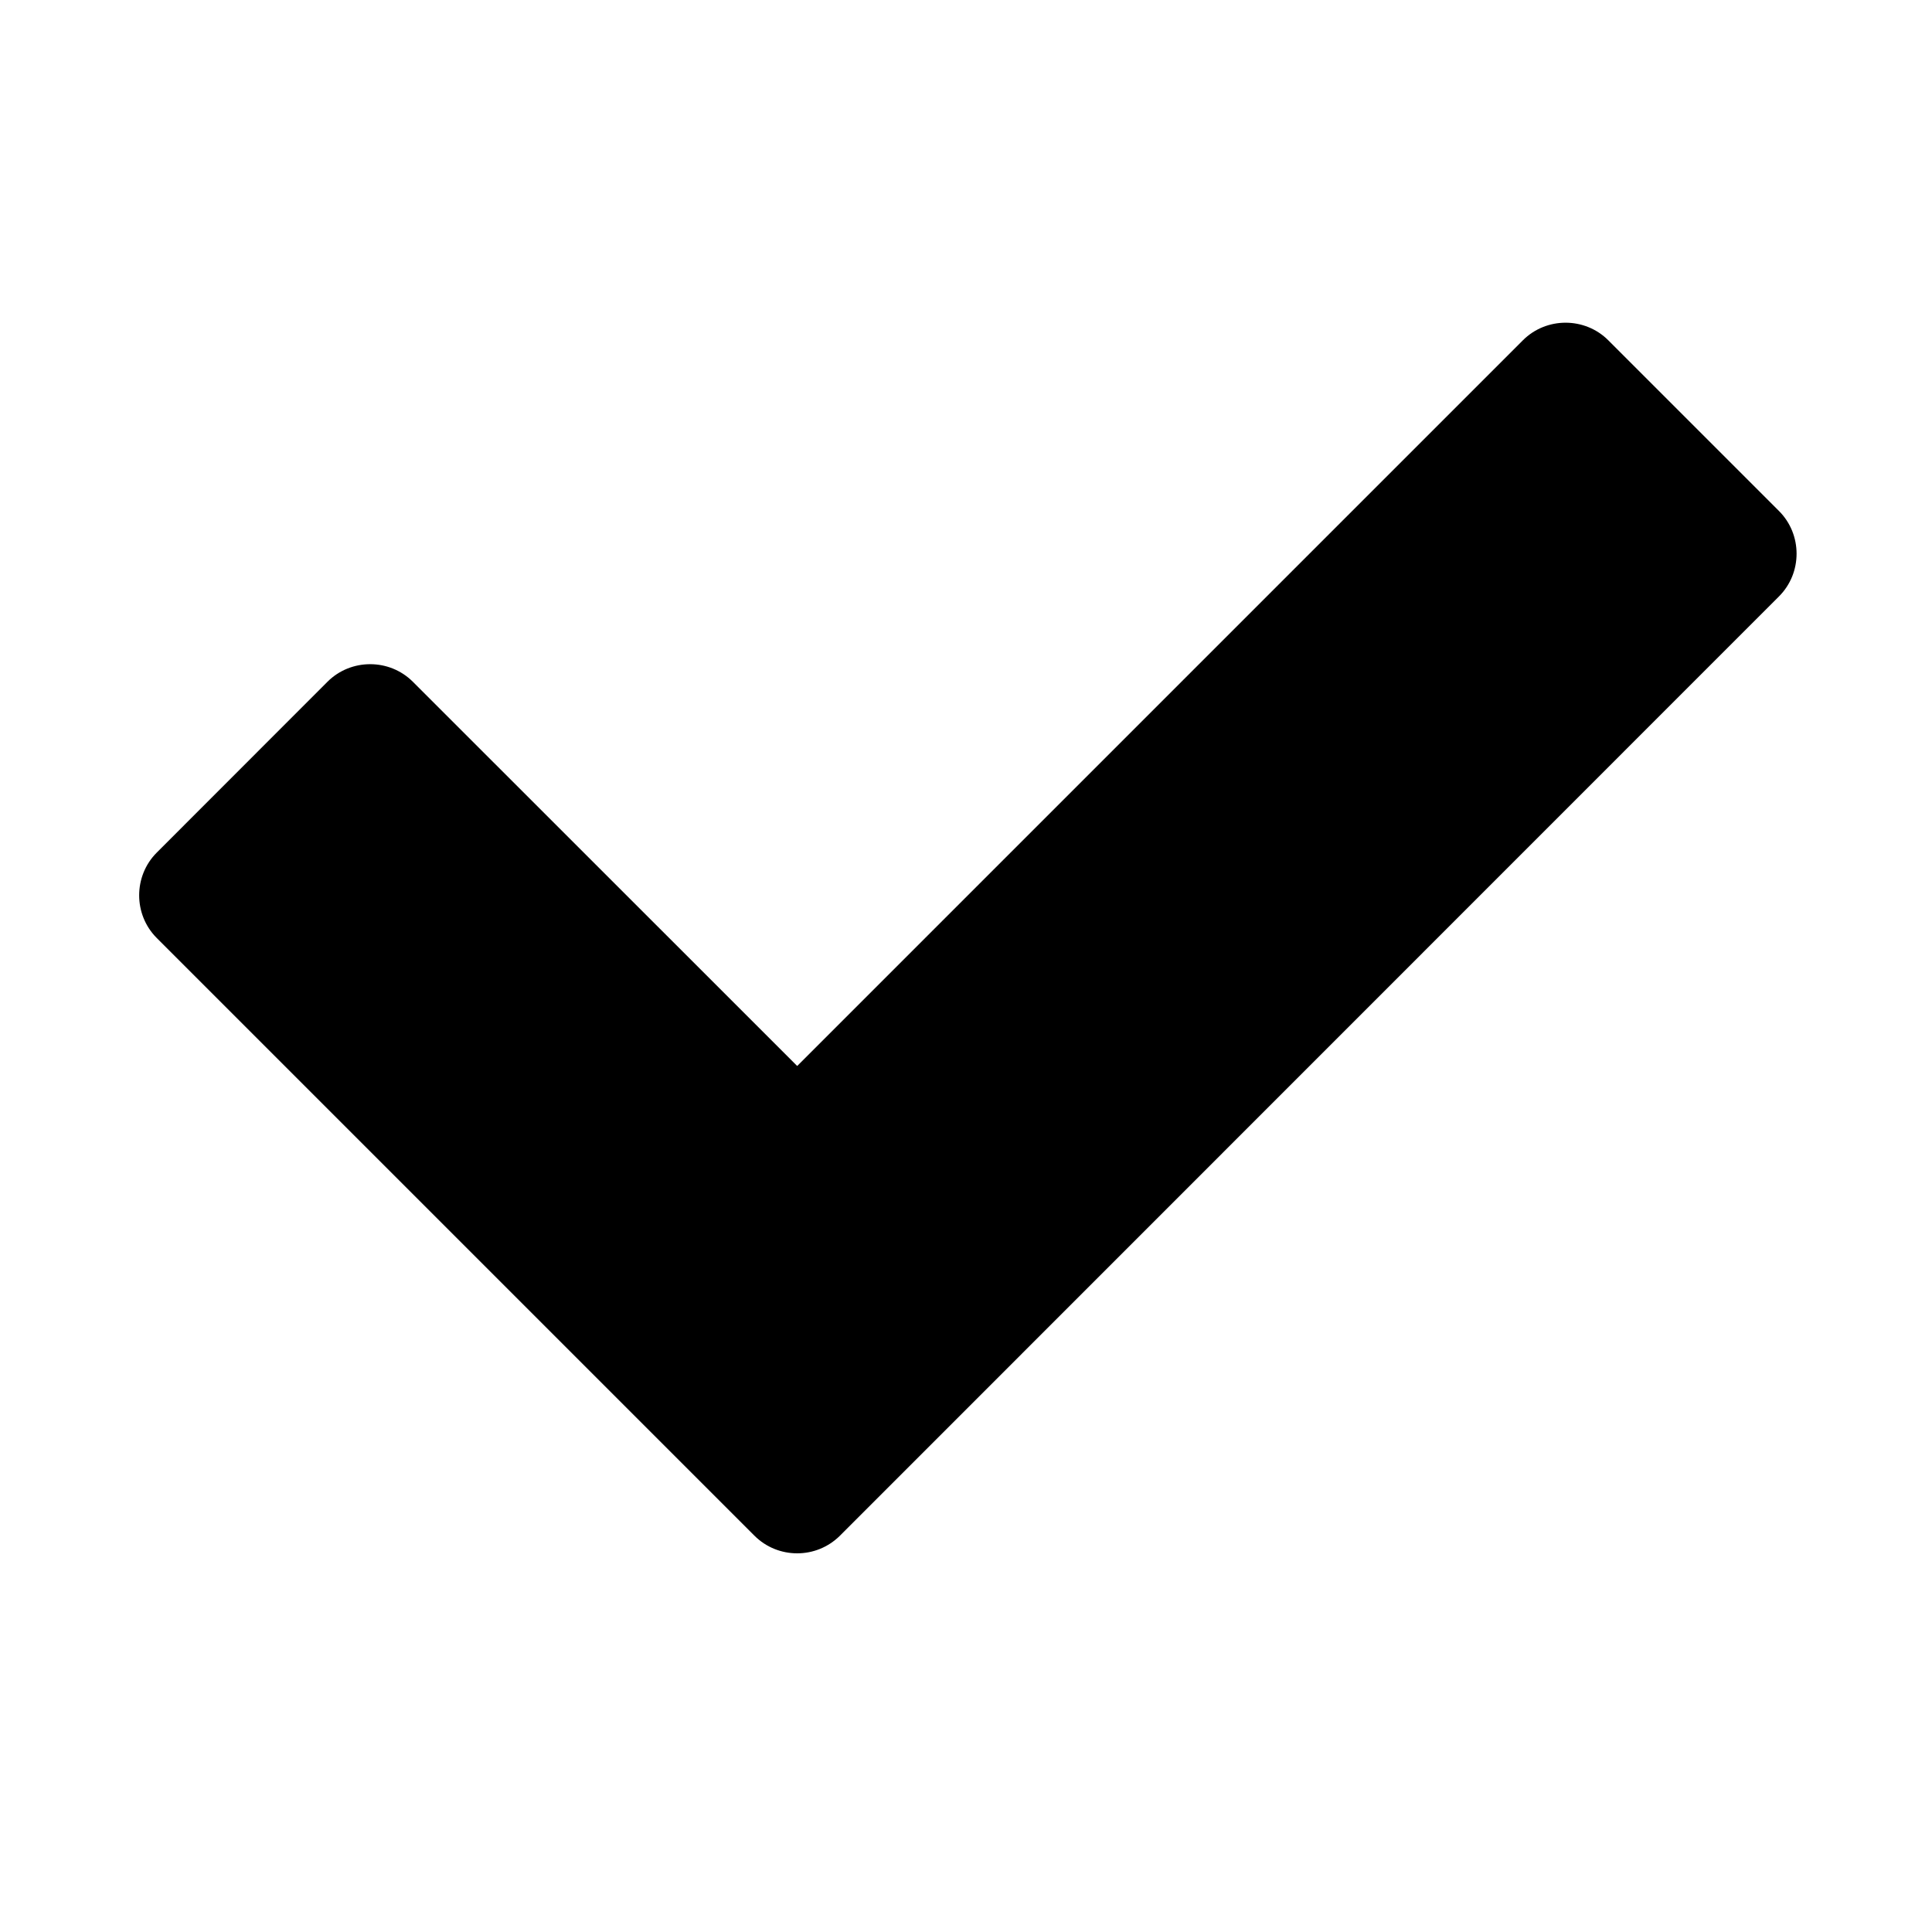 <?xml version="1.0" encoding="utf-8"?>
<!-- Generator: Adobe Illustrator 17.0.2, SVG Export Plug-In . SVG Version: 6.00 Build 0)  -->
<!DOCTYPE svg PUBLIC "-//W3C//DTD SVG 1.1//EN" "http://www.w3.org/Graphics/SVG/1.1/DTD/svg11.dtd">
<svg version="1.1" id="Layer_1" xmlns="http://www.w3.org/2000/svg" xmlns:xlink="http://www.w3.org/1999/xlink" x="0px" y="0px"
	 width="16px" height="16px" viewBox="0 0 16 16" enable-background="new 0 0 16 16" xml:space="preserve">
<path d="M14.733,4.939c0.194-0.194,0.194-0.513,0-0.707l-1.414-1.414c-0.194-0.194-0.513-0.194-0.707,0l-6.01,6.01L3.419,5.646
	c-0.194-0.194-0.513-0.194-0.707,0L1.298,7.061c-0.194,0.194-0.194,0.513,0,0.707l4.95,4.95c0.097,0.097,0.225,0.146,0.354,0.146
	s0.256-0.049,0.354-0.146L14.733,4.939z"/>
</svg>
